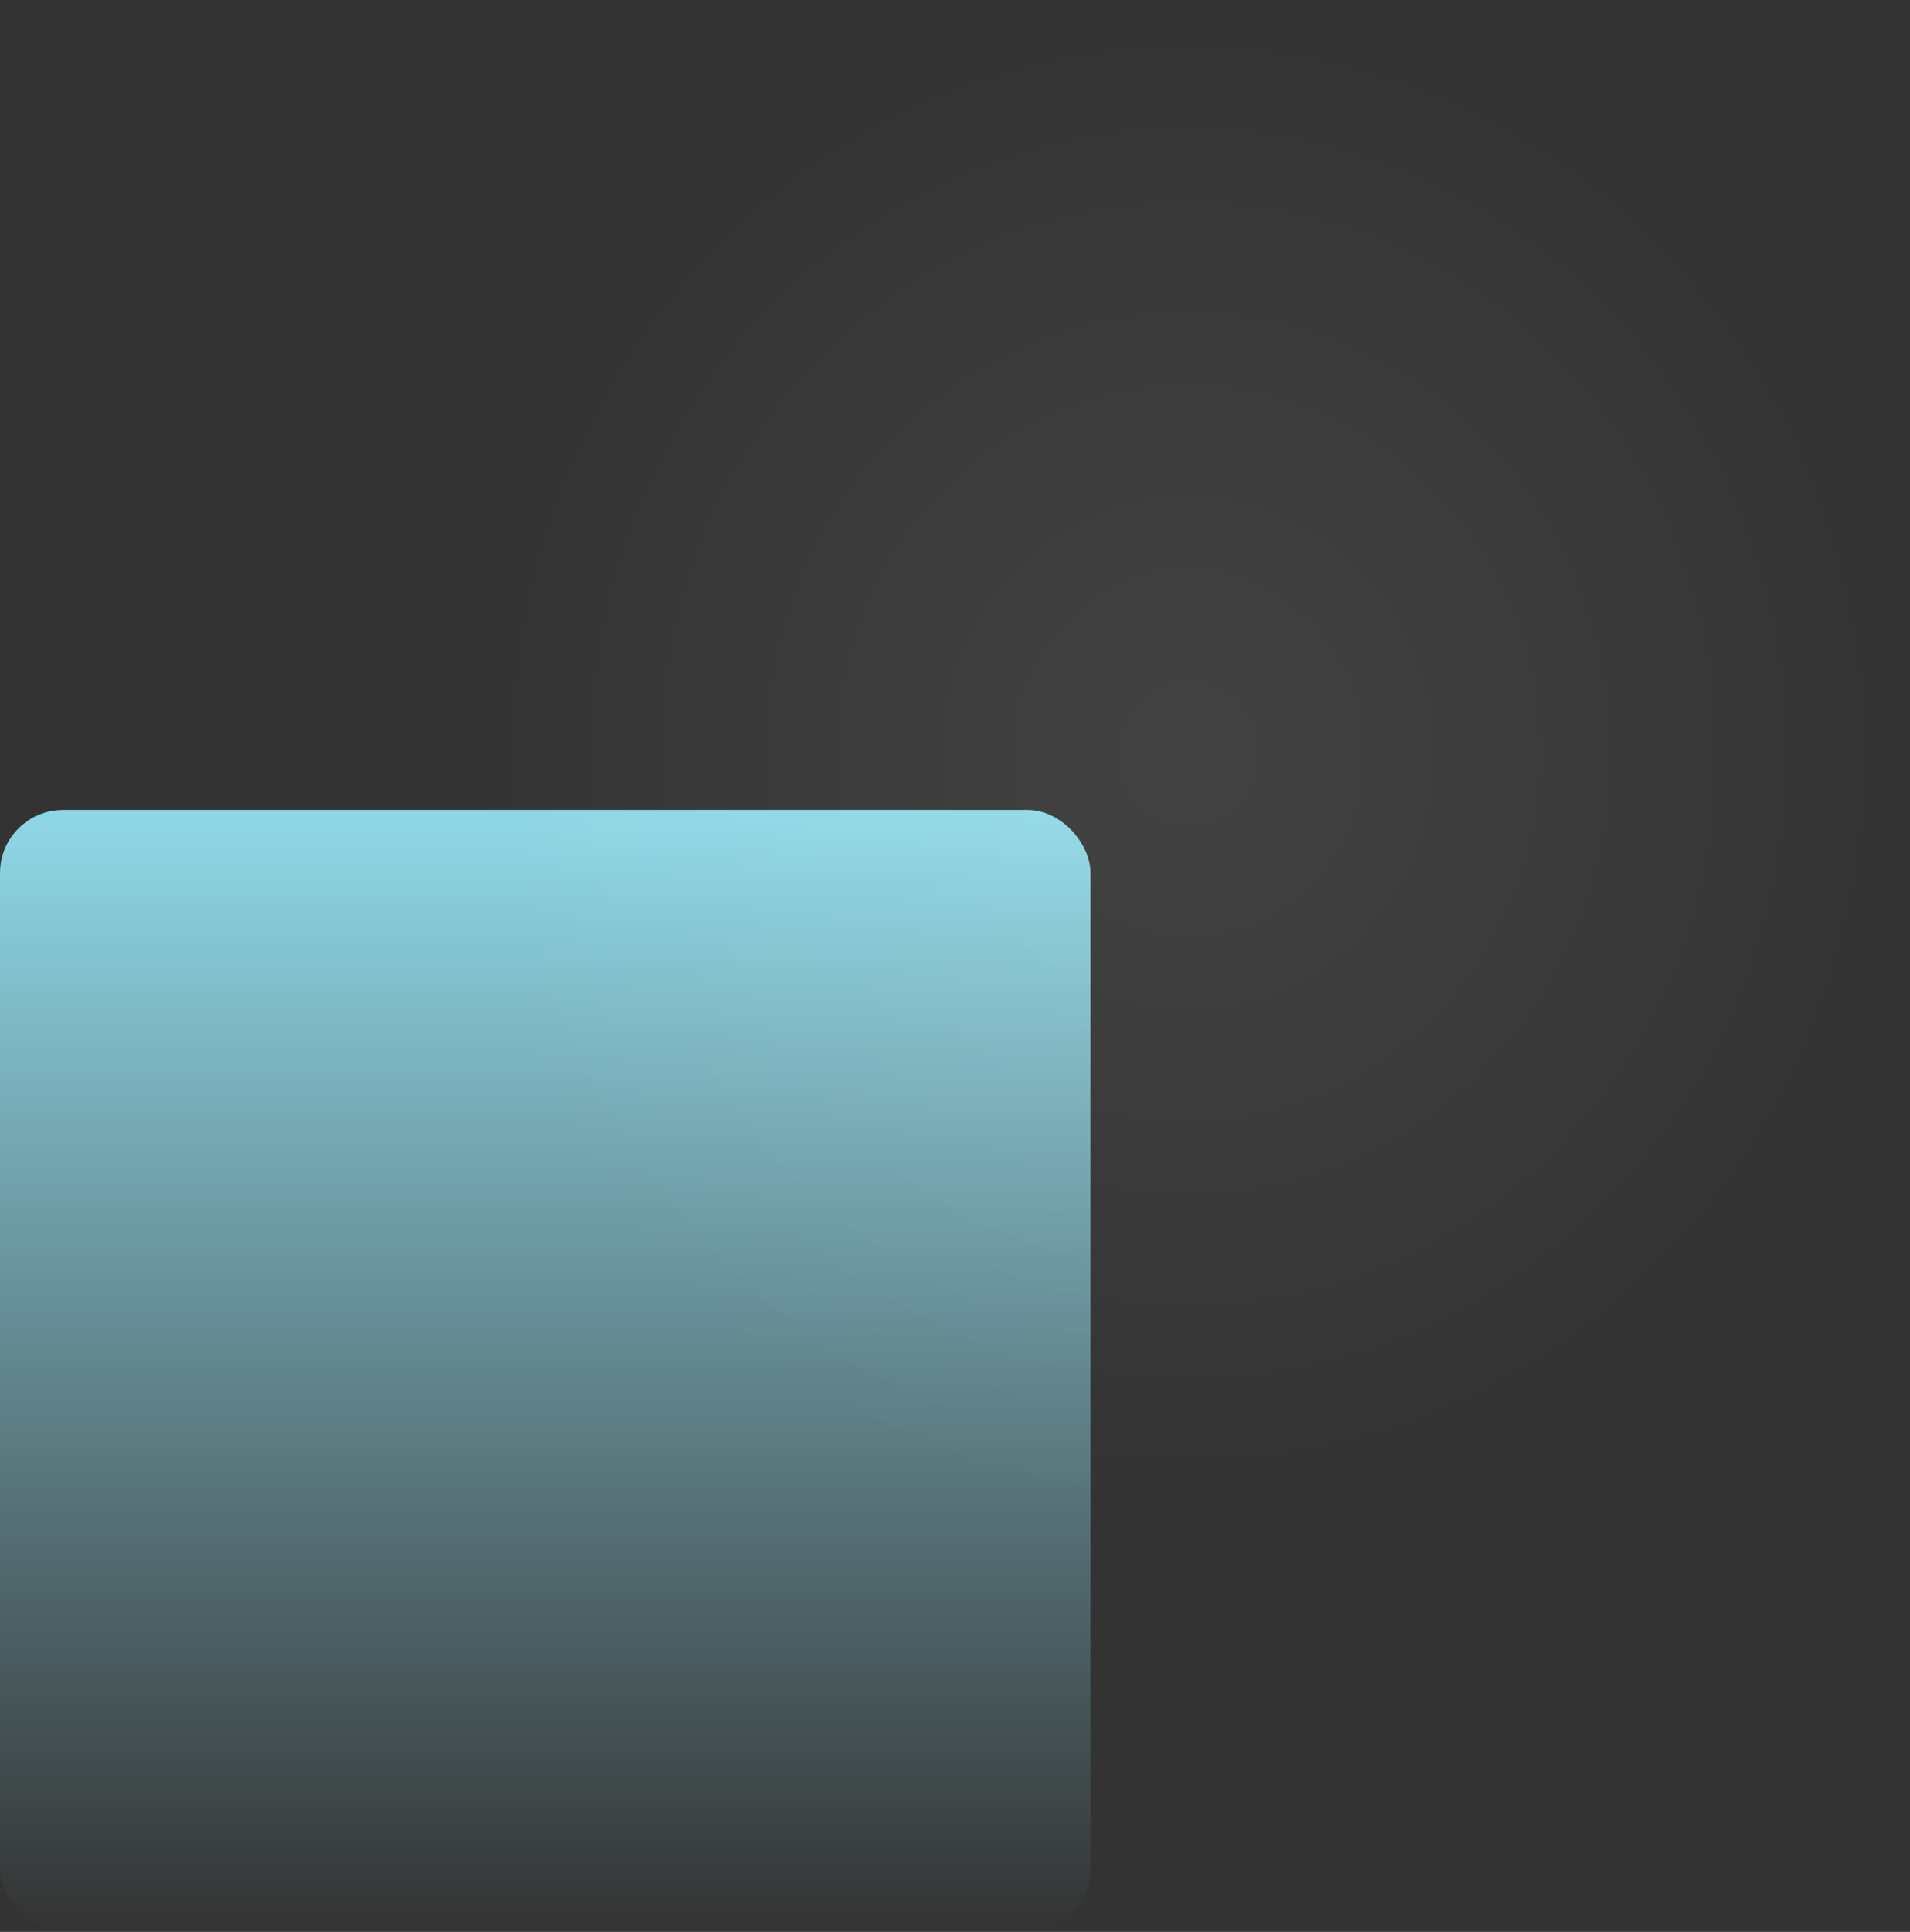 <svg width="606" height="613" viewBox="0 0 606 613" fill="none" xmlns="http://www.w3.org/2000/svg">
<rect x="0" y="0" width="606" height="613" fill="#333333" stroke="none"/>
<rect y="257" width="346" height="356" rx="20" fill="url(#paint0_linear)"/>
<ellipse cx="377" cy="239" rx="239" ry="229" transform="rotate(90 377 239)" fill="url(#paint1_angular)" fill-opacity="0.5"/>
<defs>
<linearGradient id="paint0_linear" x1="173" y1="257" x2="173" y2="613" gradientUnits="userSpaceOnUse">
<stop stop-color="#8FD8E7"/>
<stop offset="1" stop-color="#8FD8E7" stop-opacity="0"/>
</linearGradient>
<radialGradient id="paint1_angular" cx="0" cy="0" r="1" gradientUnits="userSpaceOnUse" gradientTransform="translate(377 239) rotate(90) scale(229 239)">
<stop stop-color="white" stop-opacity="0.16"/>
<stop offset="1" stop-color="white" stop-opacity="0"/>
</radialGradient>
</defs>
</svg>
